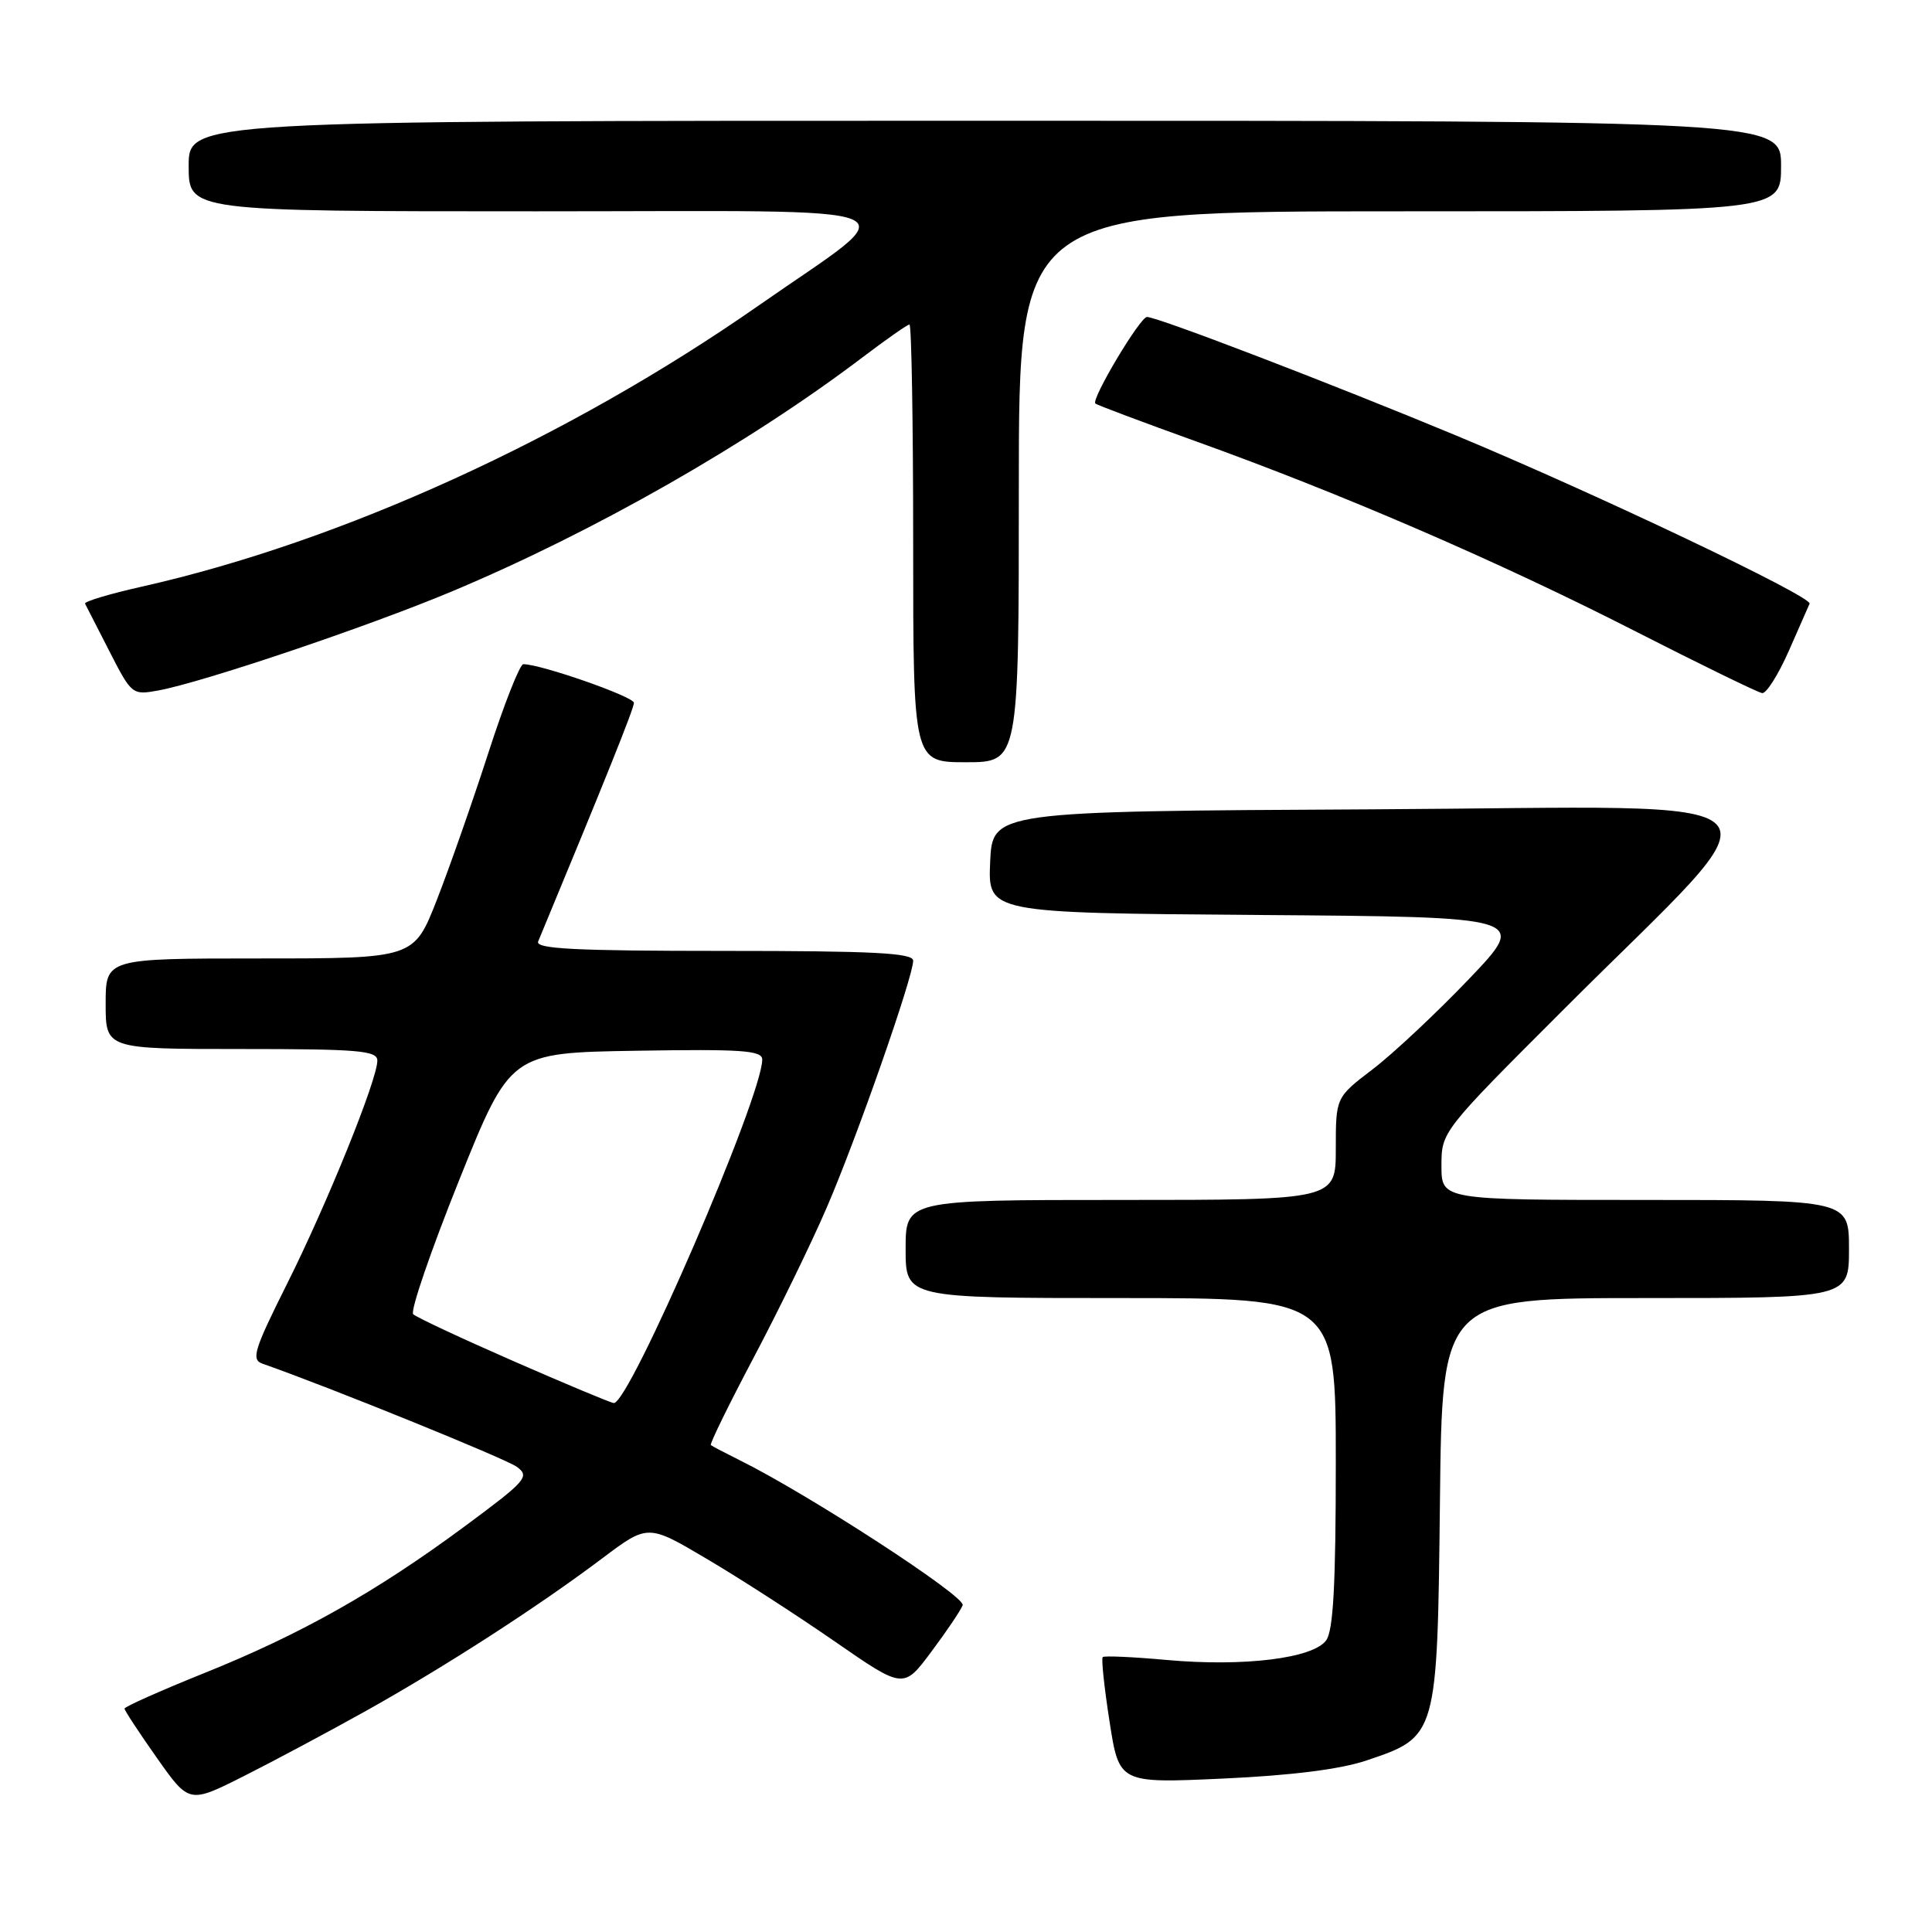 <?xml version="1.0" encoding="UTF-8" standalone="no"?>
<!DOCTYPE svg PUBLIC "-//W3C//DTD SVG 1.1//EN" "http://www.w3.org/Graphics/SVG/1.1/DTD/svg11.dtd" >
<svg xmlns="http://www.w3.org/2000/svg" xmlns:xlink="http://www.w3.org/1999/xlink" version="1.1" viewBox="0 0 256 256">
 <g >
 <path fill="currentColor"
d=" M 48.50 226.70 C 59.01 220.82 71.27 212.91 79.80 206.49 C 85.85 201.94 85.85 201.94 93.67 206.57 C 97.98 209.11 105.60 214.03 110.61 217.50 C 119.72 223.81 119.72 223.81 123.40 218.87 C 125.43 216.16 127.30 213.38 127.56 212.70 C 128.00 211.56 107.10 197.98 98.00 193.48 C 96.08 192.52 94.36 191.63 94.19 191.48 C 94.02 191.33 96.58 186.10 99.88 179.86 C 103.18 173.61 107.54 164.68 109.55 160.00 C 113.50 150.87 121.00 129.43 121.00 127.30 C 121.00 126.27 115.80 126.00 95.89 126.00 C 76.20 126.00 70.90 125.73 71.31 124.75 C 80.14 103.48 84.00 93.88 84.00 93.13 C 84.00 92.31 71.59 87.98 69.34 88.01 C 68.88 88.02 66.79 93.31 64.71 99.76 C 62.62 106.22 59.55 114.99 57.88 119.25 C 54.85 127.00 54.85 127.00 34.43 127.00 C 14.00 127.00 14.00 127.00 14.00 133.00 C 14.00 139.00 14.00 139.00 32.00 139.00 C 47.53 139.00 50.00 139.21 50.00 140.54 C 50.00 143.06 43.34 159.52 38.02 170.15 C 33.66 178.86 33.26 180.16 34.77 180.69 C 43.67 183.81 67.00 193.28 68.48 194.36 C 70.24 195.65 69.75 196.20 61.52 202.29 C 49.82 210.94 39.83 216.57 27.02 221.71 C 21.24 224.04 16.50 226.15 16.50 226.40 C 16.50 226.65 18.43 229.58 20.78 232.92 C 25.06 238.99 25.06 238.99 32.28 235.36 C 36.25 233.36 43.55 229.46 48.50 226.70 Z  M 181.07 233.27 C 190.46 230.11 190.45 230.14 190.80 198.93 C 191.09 172.00 191.09 172.00 218.05 172.00 C 245.00 172.00 245.00 172.00 245.00 165.50 C 245.00 159.00 245.00 159.00 218.00 159.00 C 191.00 159.00 191.00 159.00 191.00 154.47 C 191.00 149.95 191.03 149.91 207.25 133.70 C 236.97 103.99 239.80 106.94 181.85 107.24 C 131.50 107.50 131.50 107.50 131.20 114.24 C 130.91 120.97 130.91 120.97 166.70 121.24 C 202.50 121.50 202.50 121.50 194.64 129.73 C 190.32 134.25 184.58 139.63 181.89 141.68 C 177.00 145.41 177.00 145.41 177.00 152.21 C 177.00 159.00 177.00 159.00 148.50 159.00 C 120.00 159.00 120.00 159.00 120.00 165.50 C 120.00 172.00 120.00 172.00 148.50 172.00 C 177.00 172.00 177.00 172.00 177.00 193.81 C 177.00 209.93 176.67 216.07 175.72 217.36 C 173.98 219.74 164.84 220.87 154.66 219.96 C 150.17 219.55 146.33 219.38 146.12 219.57 C 145.91 219.77 146.32 223.61 147.02 228.11 C 148.29 236.30 148.29 236.30 162.05 235.67 C 171.08 235.26 177.62 234.44 181.07 233.27 Z  M 135.00 64.50 C 135.00 28.00 135.00 28.00 185.50 28.00 C 236.00 28.00 236.00 28.00 236.00 22.00 C 236.00 16.00 236.00 16.00 130.50 16.00 C 25.00 16.00 25.00 16.00 25.00 22.00 C 25.00 28.00 25.00 28.00 71.14 28.00 C 123.50 28.00 120.34 26.65 100.50 40.50 C 75.30 58.08 45.21 71.79 18.76 77.74 C 14.49 78.70 11.12 79.71 11.27 79.99 C 11.42 80.27 12.88 83.12 14.51 86.32 C 17.44 92.05 17.53 92.12 20.99 91.49 C 26.92 90.39 48.73 83.04 59.87 78.37 C 78.67 70.49 99.21 58.78 114.26 47.37 C 117.43 44.97 120.24 43.00 120.51 43.00 C 120.78 43.00 121.00 56.05 121.00 72.00 C 121.00 101.00 121.00 101.00 128.00 101.00 C 135.00 101.00 135.00 101.00 135.00 64.50 Z  M 237.00 86.31 C 238.38 83.19 239.62 80.35 239.78 79.99 C 240.17 79.07 211.50 65.43 193.00 57.73 C 176.58 50.90 153.39 42.00 151.98 42.00 C 151.07 42.00 144.56 52.90 145.14 53.47 C 145.34 53.66 151.35 55.92 158.50 58.49 C 177.81 65.43 198.52 74.38 216.50 83.55 C 225.30 88.04 232.95 91.77 233.50 91.84 C 234.05 91.91 235.62 89.42 237.00 86.31 Z  M 68.00 180.34 C 61.12 177.33 55.16 174.54 54.75 174.14 C 54.34 173.73 57.07 165.78 60.81 156.45 C 67.62 139.50 67.62 139.50 84.31 139.23 C 98.32 139.00 101.00 139.18 101.00 140.40 C 101.00 145.31 83.35 186.14 81.32 185.91 C 80.87 185.86 74.88 183.35 68.00 180.34 Z "/>
</g>
</svg>
